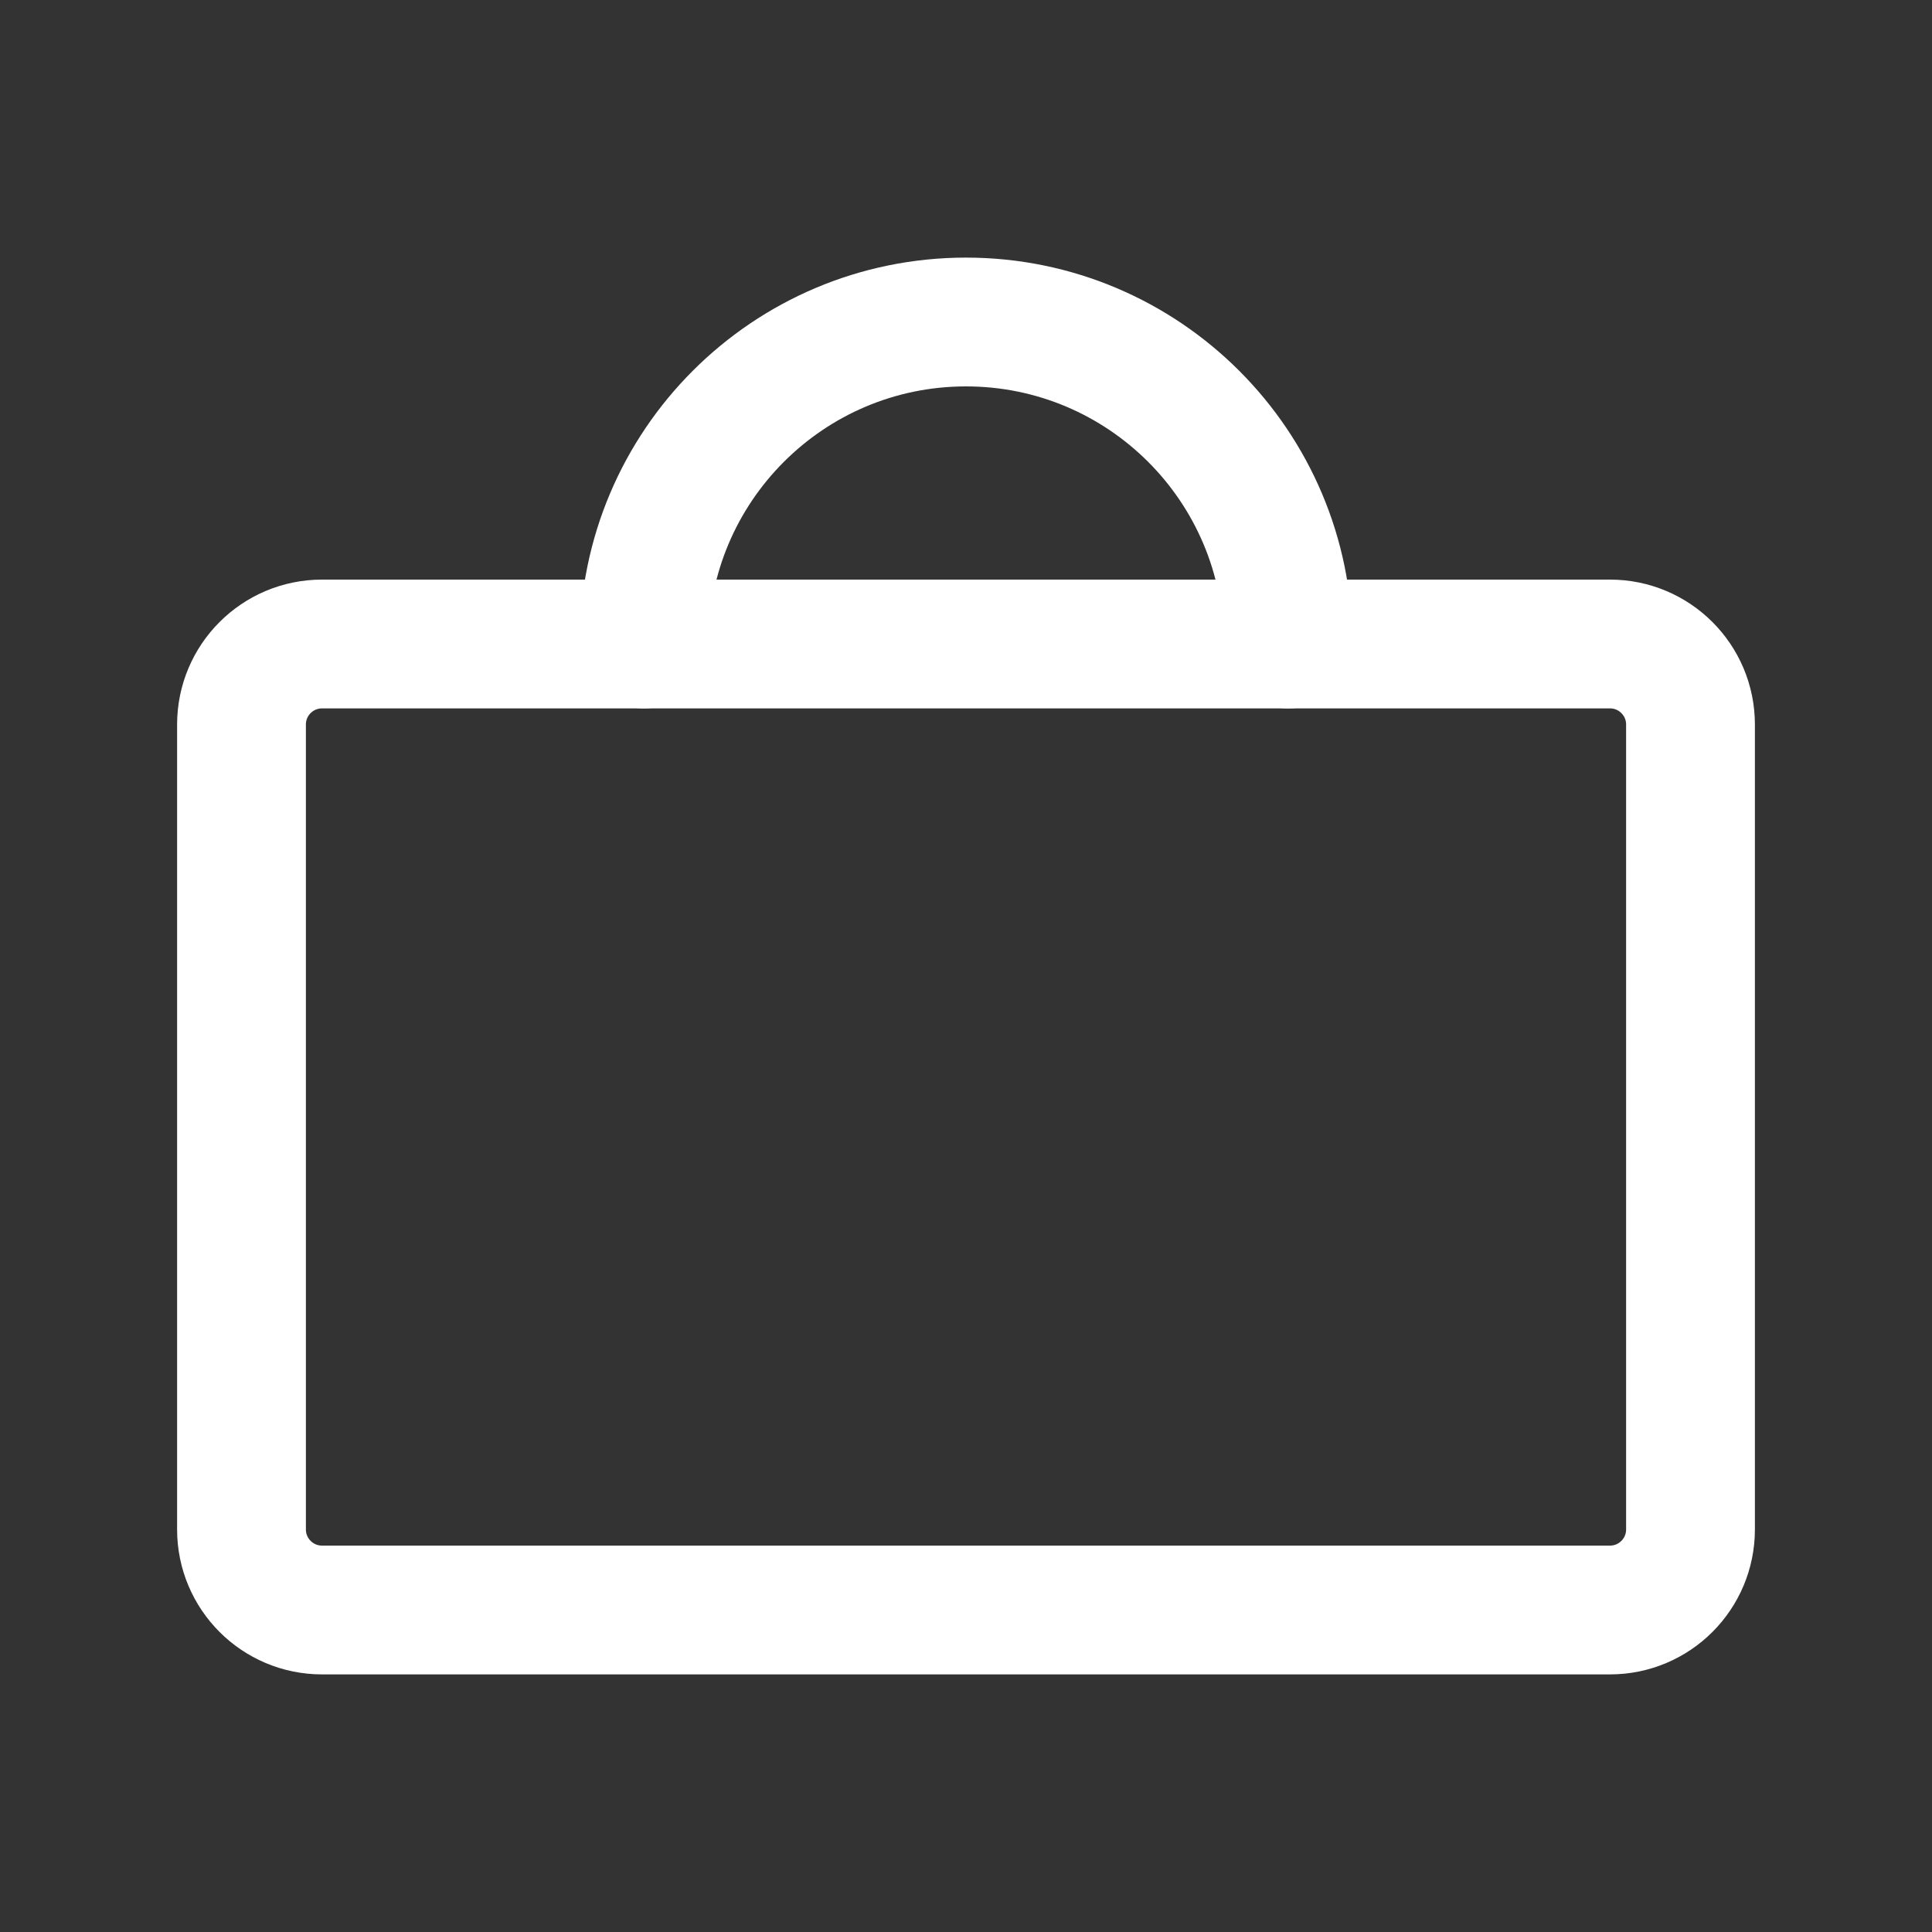<svg width="30" height="30" viewBox="0 0 30 30" fill="none" xmlns="http://www.w3.org/2000/svg">
<rect x="0" y="0" width="30" height="30" fill="#333333" stroke="none"/>
<path d="M25 10H5C4.31 10 3.75 10.56 3.75 11.25V23.75C3.75 24.44 4.31 25 5 25H25C25.69 25 26.25 24.44 26.25 23.75V11.25C26.25 10.56 25.69 10 25 10Z" stroke="white" stroke-width="2" stroke-linecap="round" stroke-linejoin="round"/>
<path d="M10 10C10 7.239 12.239 5 15 5C17.761 5 20 7.239 20 10" stroke="white" stroke-width="2" stroke-linecap="round" stroke-linejoin="round"/>
</svg>

